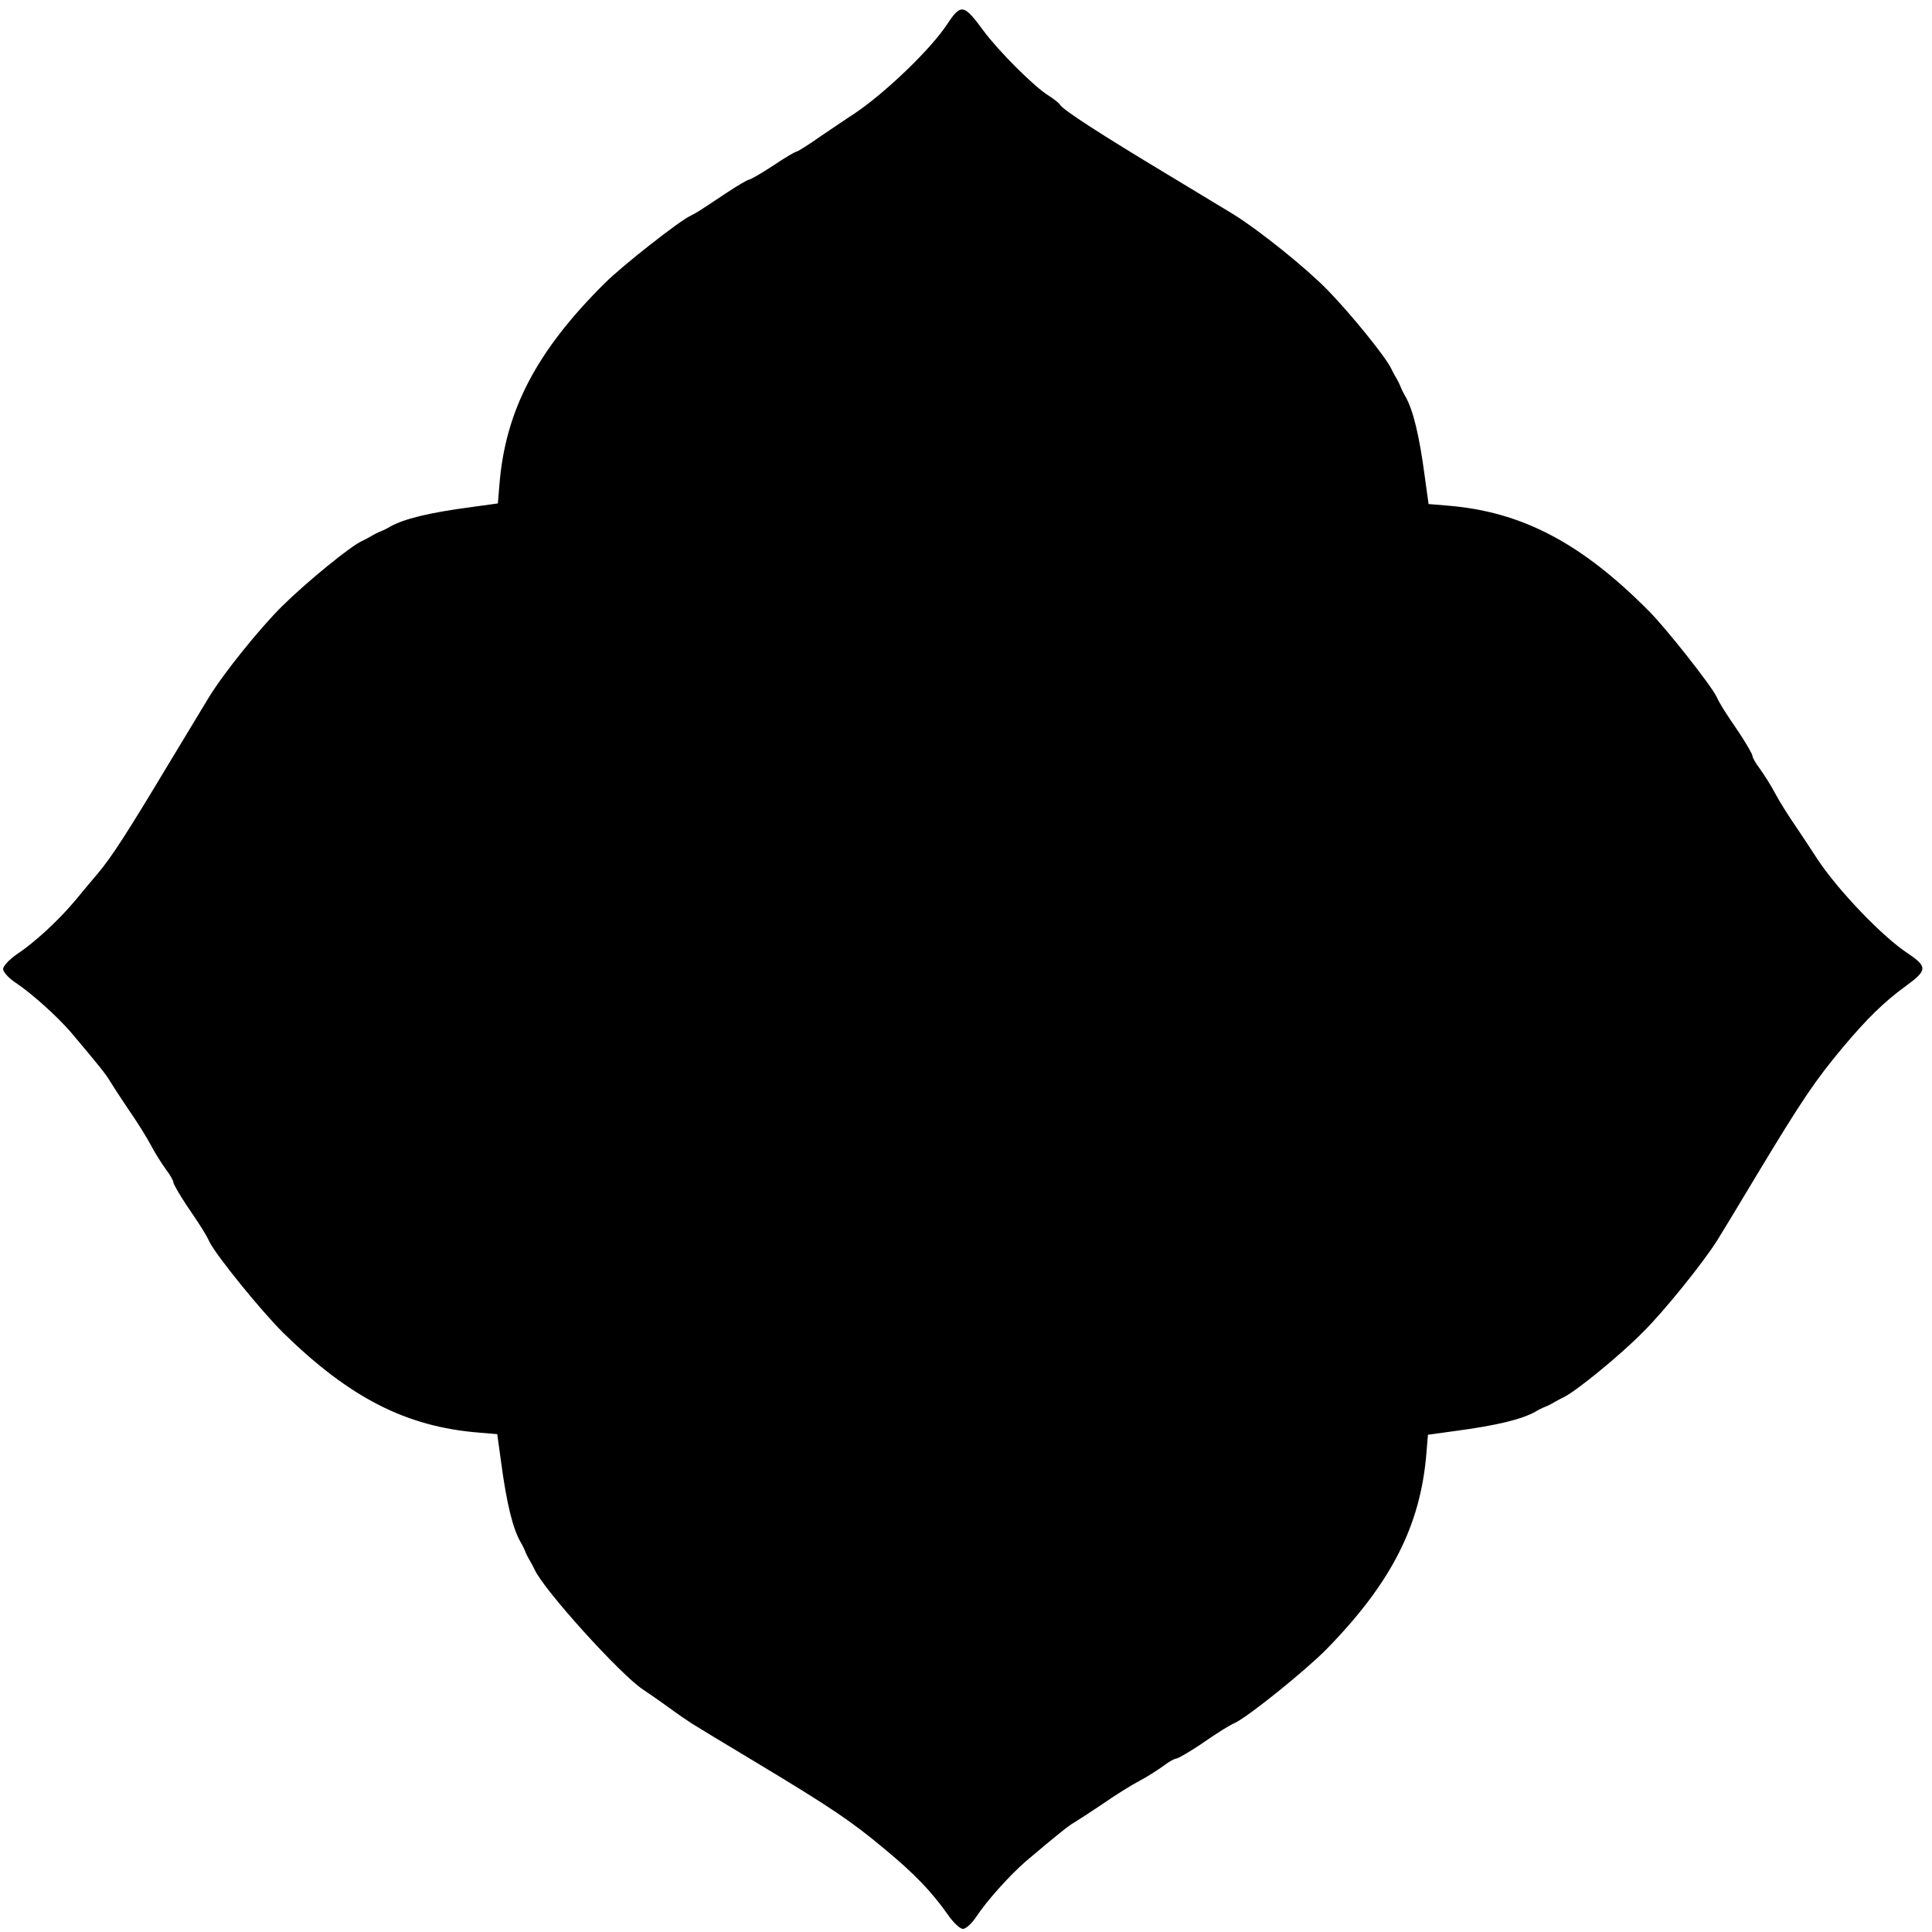 <svg version="1.0" xmlns="http://www.w3.org/2000/svg" viewBox="0 0 624 624"><g transform="translate(0,624) scale(0.1,-0.1)" stroke="none"><path d="M3060 6163 c-54 -83 -206 -228 -305 -293 -13 -8 -58 -39 -100 -67 -41 -29 -79 -53 -83 -53 -4 0 -38 -20 -75 -45 -38 -25 -73 -45 -77 -45 -5 0 -37 -19 -72 -42 -90 -60 -101 -67 -118 -75 -35 -16 -220 -161 -276 -217 -221 -219 -322 -412 -341 -652 l-5 -60 -87 -12 c-136 -18 -217 -38 -261 -63 -8 -5 -22 -12 -30 -15 -8 -3 -22 -10 -30 -15 -8 -5 -22 -12 -30 -16 -37 -16 -180 -133 -260 -212 -72 -72 -188 -215 -237 -296 -7 -11 -65 -108 -130 -215 -132 -220 -183 -299 -227 -351 -17 -20 -49 -58 -71 -85 -54 -65 -133 -138 -189 -175 -26 -18 -46 -39 -46 -49 0 -9 18 -29 39 -43 53 -35 135 -109 180 -161 87 -103 115 -138 125 -156 6 -10 33 -52 60 -92 28 -40 61 -93 74 -118 13 -25 35 -59 48 -77 13 -17 24 -36 24 -42 0 -5 19 -38 42 -73 48 -70 64 -96 74 -118 22 -45 169 -226 240 -296 214 -209 396 -302 630 -321 l60 -5 12 -87 c18 -136 38 -217 63 -261 5 -8 12 -22 15 -30 3 -8 10 -22 15 -30 5 -8 12 -22 16 -30 30 -66 278 -340 350 -387 15 -10 53 -36 83 -58 30 -22 64 -45 75 -52 11 -7 103 -63 205 -124 249 -150 309 -191 416 -280 100 -83 152 -138 204 -211 18 -27 41 -48 50 -48 10 0 29 18 43 39 35 53 109 135 161 180 103 87 138 115 156 125 10 6 52 33 92 60 40 28 93 61 118 74 25 13 59 35 77 48 17 13 36 24 42 24 5 0 38 19 73 42 70 48 96 64 118 74 46 23 226 168 295 238 209 214 303 399 322 632 l5 60 87 12 c136 18 217 38 261 63 8 5 22 12 30 15 8 3 22 10 30 15 8 5 22 12 30 16 37 17 180 133 255 209 70 69 197 227 242 299 7 11 63 103 124 205 150 249 191 309 280 416 79 94 134 148 204 199 70 51 71 62 8 105 -83 54 -227 205 -293 305 -8 13 -37 56 -64 97 -28 40 -61 93 -74 118 -13 25 -35 59 -48 77 -13 17 -24 36 -24 42 0 5 -19 38 -42 73 -48 70 -64 96 -74 118 -18 37 -163 221 -218 276 -219 221 -412 322 -652 341 l-60 5 -12 87 c-18 136 -38 217 -63 261 -5 8 -12 22 -15 30 -3 8 -10 22 -15 30 -5 8 -12 22 -16 30 -16 35 -128 174 -205 253 -69 71 -221 193 -303 244 -11 7 -108 65 -215 130 -213 128 -335 207 -346 224 -3 6 -20 19 -37 30 -45 27 -163 145 -210 209 -64 87 -73 89 -117 23z"/></g></svg>